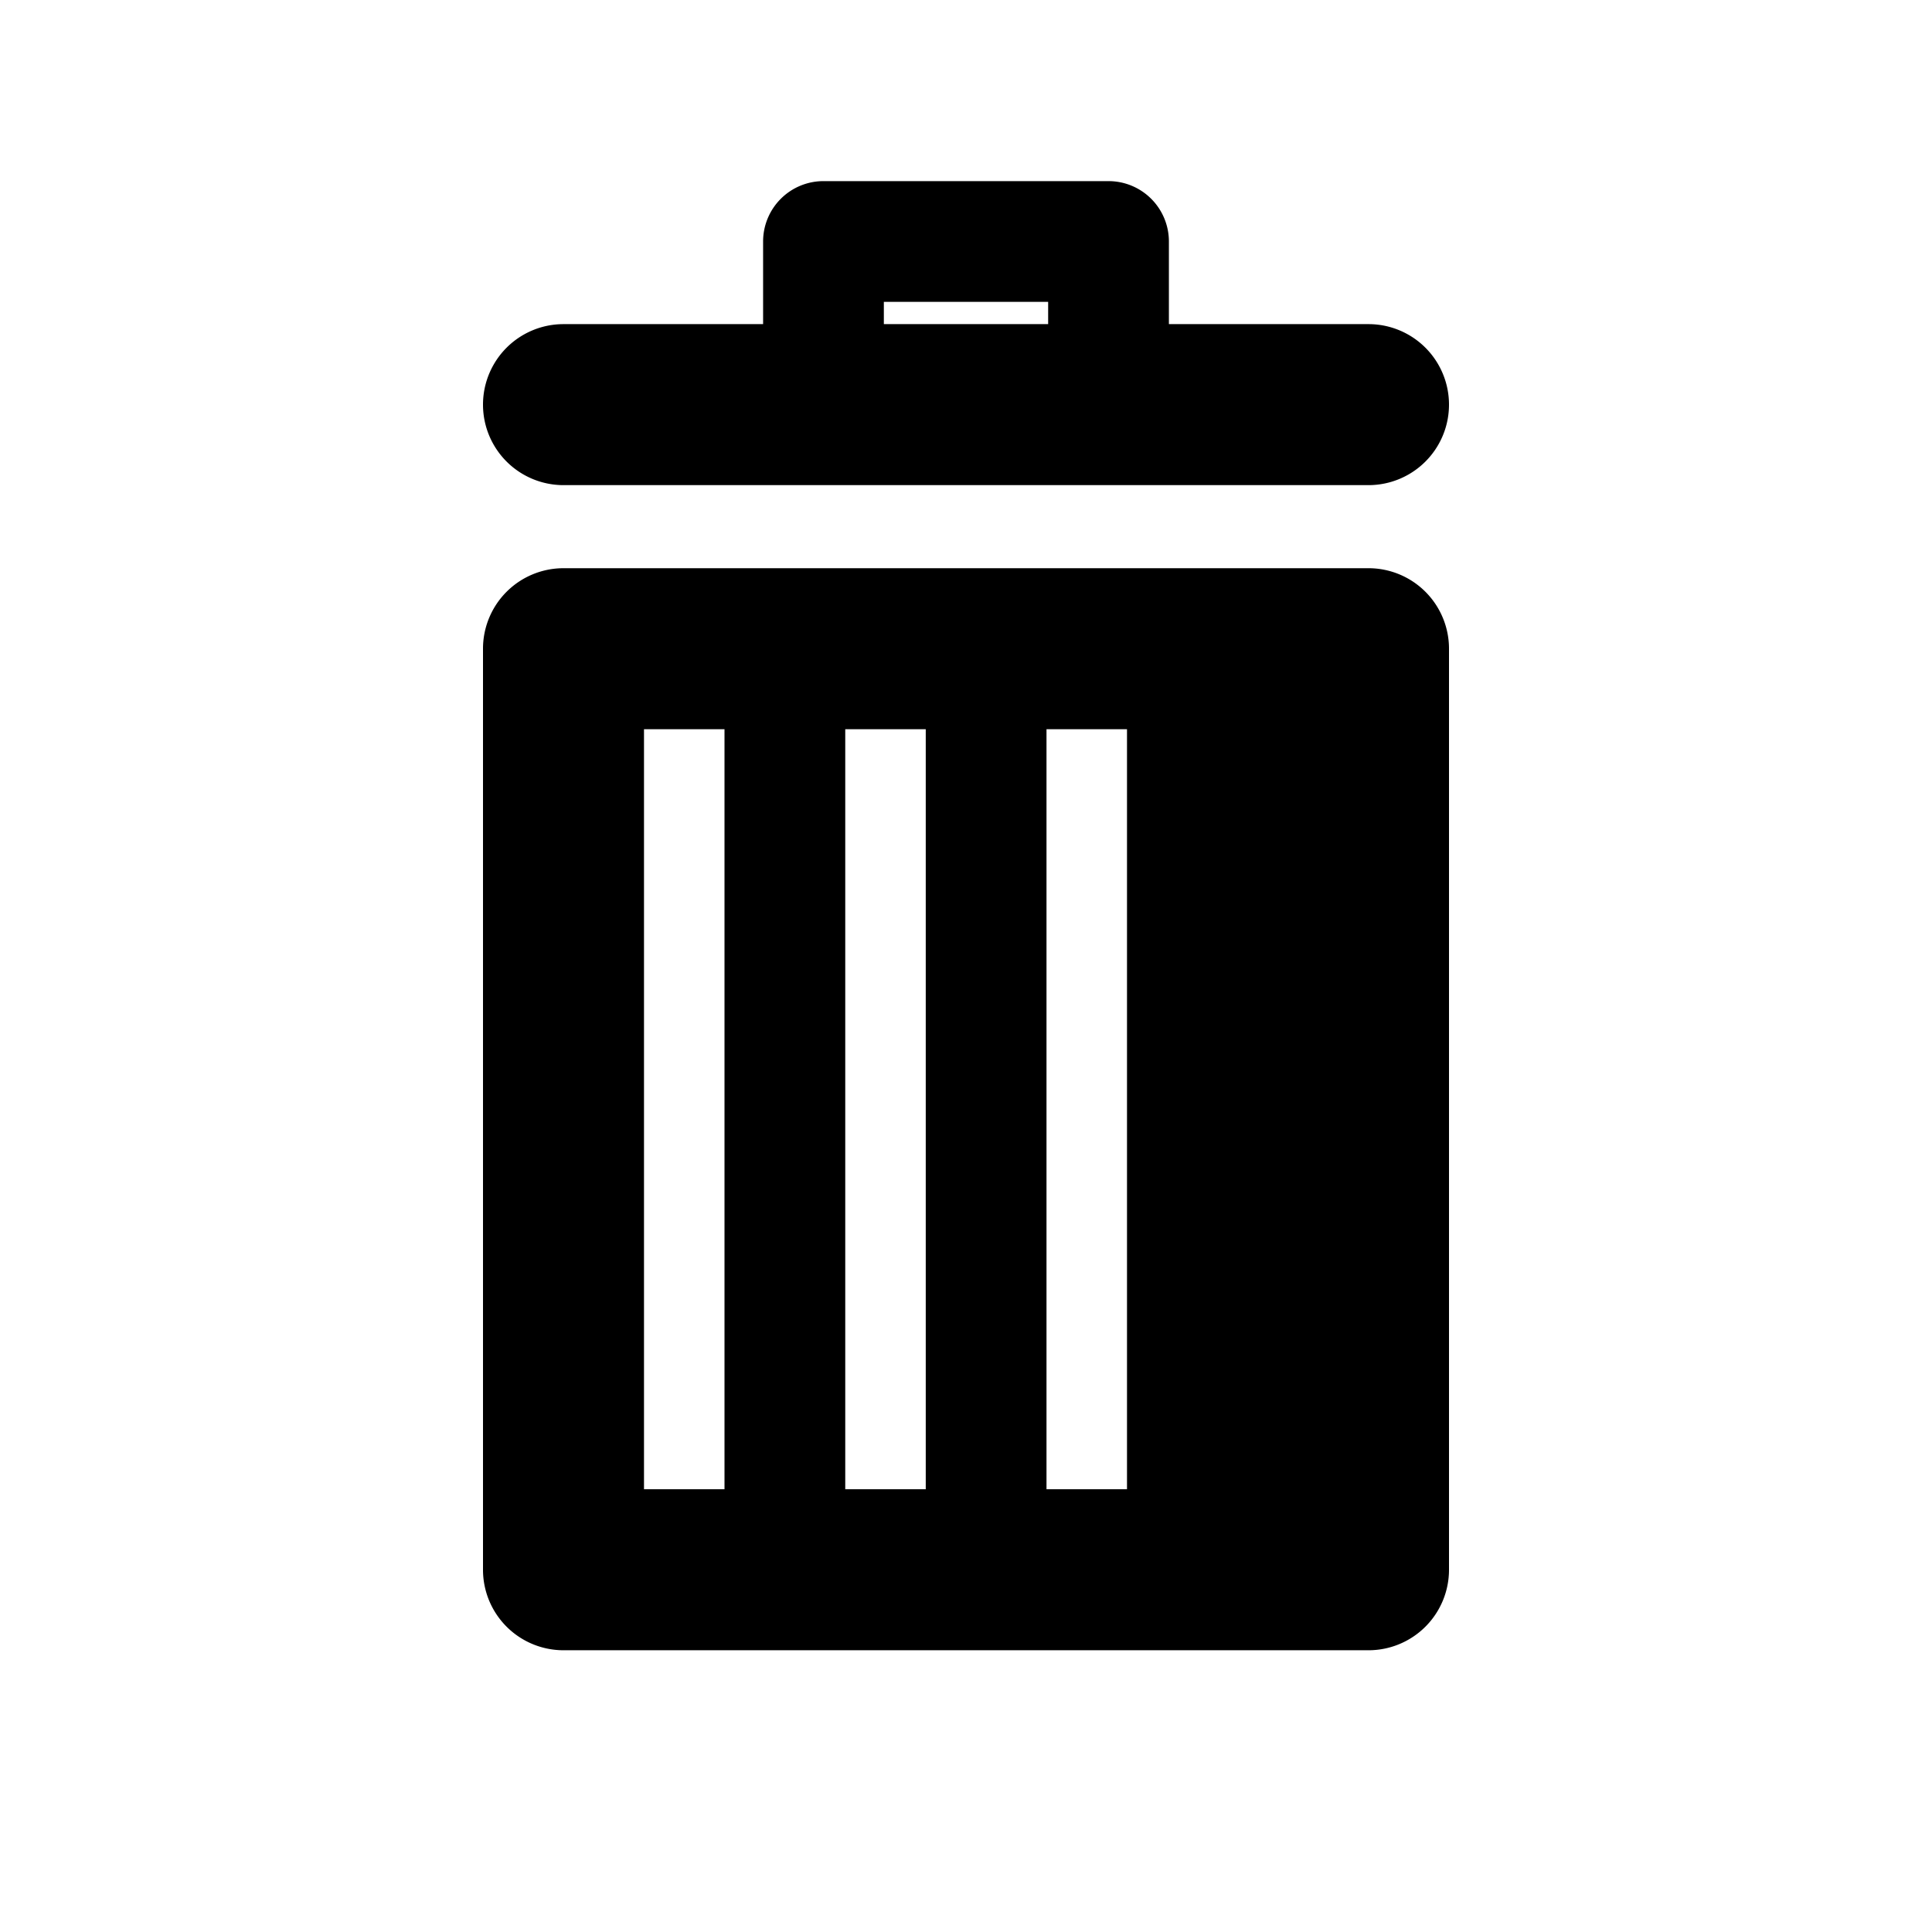 <?xml version="1.0" encoding="UTF-8" standalone="no"?>
<!-- Created with Inkscape (http://www.inkscape.org/) -->

<svg
   xmlns:dc="http://purl.org/dc/elements/1.1/"
   xmlns:cc="http://creativecommons.org/ns#"
   xmlns:rdf="http://www.w3.org/1999/02/22-rdf-syntax-ns#"
   xmlns:svg="http://www.w3.org/2000/svg"
   xmlns="http://www.w3.org/2000/svg"
   xmlns:sodipodi="http://sodipodi.sourceforge.net/DTD/sodipodi-0.dtd"
   xmlns:inkscape="http://www.inkscape.org/namespaces/inkscape"
   width="48"
   height="48"
   id="svg5824"
   version="1.1"
   inkscape:version="0.91pre2 r13638"
   viewBox="0 0 48 48"
   sodipodi:docname="trash.svg">
  <defs
     id="defs5826" />
  <sodipodi:namedview
     id="base"
     pagecolor="#ffffff"
     bordercolor="#666666"
     borderopacity="1.0"
     inkscape:pageopacity="0.0"
     inkscape:pageshadow="2"
     inkscape:zoom="11.765318"
     inkscape:cx="36.839234"
     inkscape:cy="11.692372"
     inkscape:current-layer="layer1"
     showgrid="true"
     inkscape:grid-bbox="true"
     inkscape:document-units="px" />
  <g
     id="layer1"
     inkscape:label="Layer 1"
     inkscape:groupmode="layer">
    <path
       style="color:#000000;font-style:normal;font-variant:normal;font-weight:normal;font-stretch:normal;font-size:medium;line-height:normal;font-family:sans-serif;text-indent:0;text-align:start;text-decoration:none;text-decoration-line:none;text-decoration-style:solid;text-decoration-color:#000000;letter-spacing:normal;word-spacing:normal;text-transform:none;direction:ltr;block-progression:tb;writing-mode:lr-tb;baseline-shift:baseline;text-anchor:start;white-space:normal;clip-rule:nonzero;display:inline;overflow:visible;visibility:visible;opacity:1;isolation:auto;mix-blend-mode:normal;color-interpolation:sRGB;color-interpolation-filters:linearRGB;solid-color:#000000;solid-opacity:1;fill:#000000;fill-opacity:1;fill-rule:evenodd;stroke:none;stroke-width:4;stroke-linecap:butt;stroke-linejoin:round;stroke-miterlimit:4;stroke-dasharray:none;stroke-dashoffset:0;stroke-opacity:1;color-rendering:auto;image-rendering:auto;shape-rendering:auto;text-rendering:auto;enable-background:accumulate"
       d="M 14 14.117 A 2 2 0 0 0 12 16.117 L 12 39 A 2 2 0 0 0 14 41 L 34 41 A 2 2 0 0 0 36 39 L 36 16.117 A 2 2 0 0 0 34 14.117 L 14 14.117 z M 16 18.117 L 18 18.117 L 18 37 L 16 37 L 16 18.117 z M 21 18.117 L 23 18.117 L 23 37 L 21 37 L 21 18.117 z M 26 18.117 L 28 18.117 L 28 37 L 26 37 L 26 18.117 z "
       id="path4787-2-8" />
    <path
       style="color:#000000;font-style:normal;font-variant:normal;font-weight:normal;font-stretch:normal;font-size:medium;line-height:normal;font-family:sans-serif;text-indent:0;text-align:start;text-decoration:none;text-decoration-line:none;text-decoration-style:solid;text-decoration-color:#000000;letter-spacing:normal;word-spacing:normal;text-transform:none;direction:ltr;block-progression:tb;writing-mode:lr-tb;baseline-shift:baseline;text-anchor:start;white-space:normal;clip-rule:nonzero;display:inline;overflow:visible;visibility:visible;opacity:1;isolation:auto;mix-blend-mode:normal;color-interpolation:sRGB;color-interpolation-filters:linearRGB;solid-color:#000000;solid-opacity:1;fill:#000000;fill-opacity:1;fill-rule:evenodd;stroke:none;stroke-width:4;stroke-linecap:round;stroke-linejoin:miter;stroke-miterlimit:4;stroke-dasharray:none;stroke-dashoffset:0;stroke-opacity:1;color-rendering:auto;image-rendering:auto;shape-rendering:auto;text-rendering:auto;enable-background:accumulate"
       d="M 20.459 4.5 A 1.5 1.5 0 0 0 18.959 6 L 18.959 8.053 L 14 8.053 A 2 2 0 1 0 14 12.053 L 34 12.053 A 2 2 0 1 0 34 8.053 L 29.041 8.053 L 29.041 6 A 1.5 1.5 0 0 0 27.541 4.5 L 20.459 4.5 z M 21.959 7.5 L 26.041 7.5 L 26.041 8.053 L 21.959 8.053 L 21.959 7.5 z "
       id="path4791-6-0" />
  </g>
</svg>
